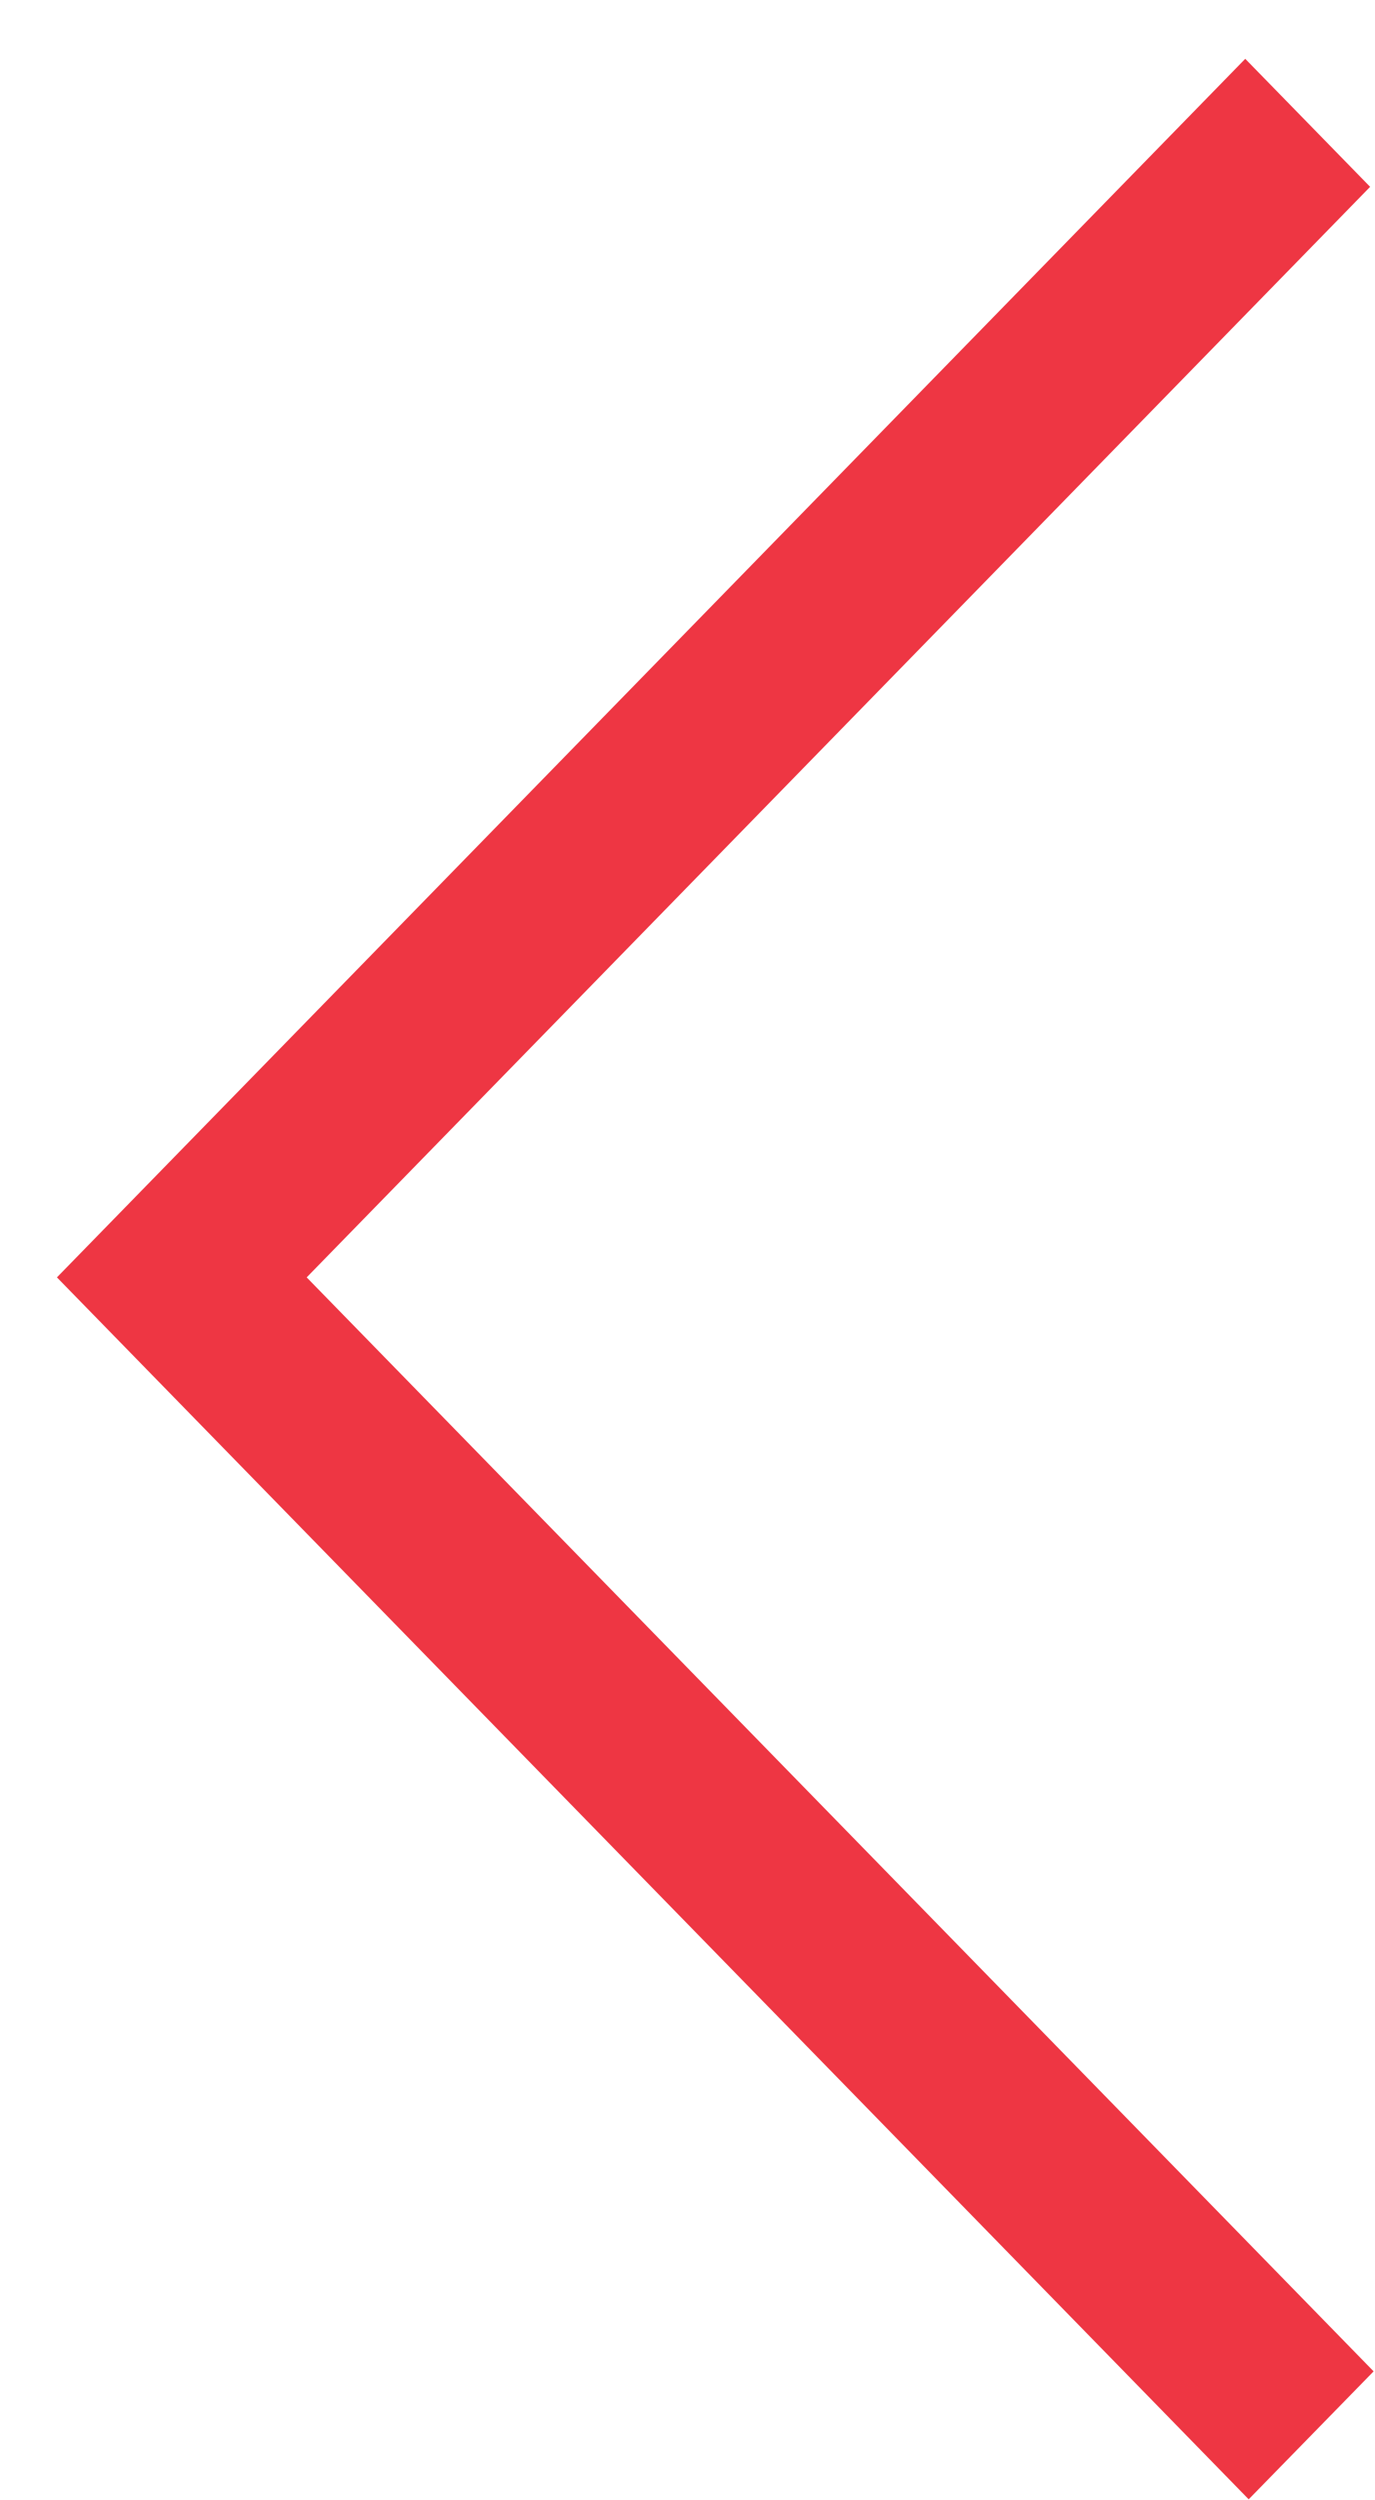 <svg width="22" height="40" viewBox="0 0 22 40" fill="none" xmlns="http://www.w3.org/2000/svg">
<path d="M19.924 0.941L21.922 2.989L4.907 20.436L21.978 37.938L19.979 39.985L0.911 20.436L19.924 0.941Z" fill="#EE3643"/>
</svg>
